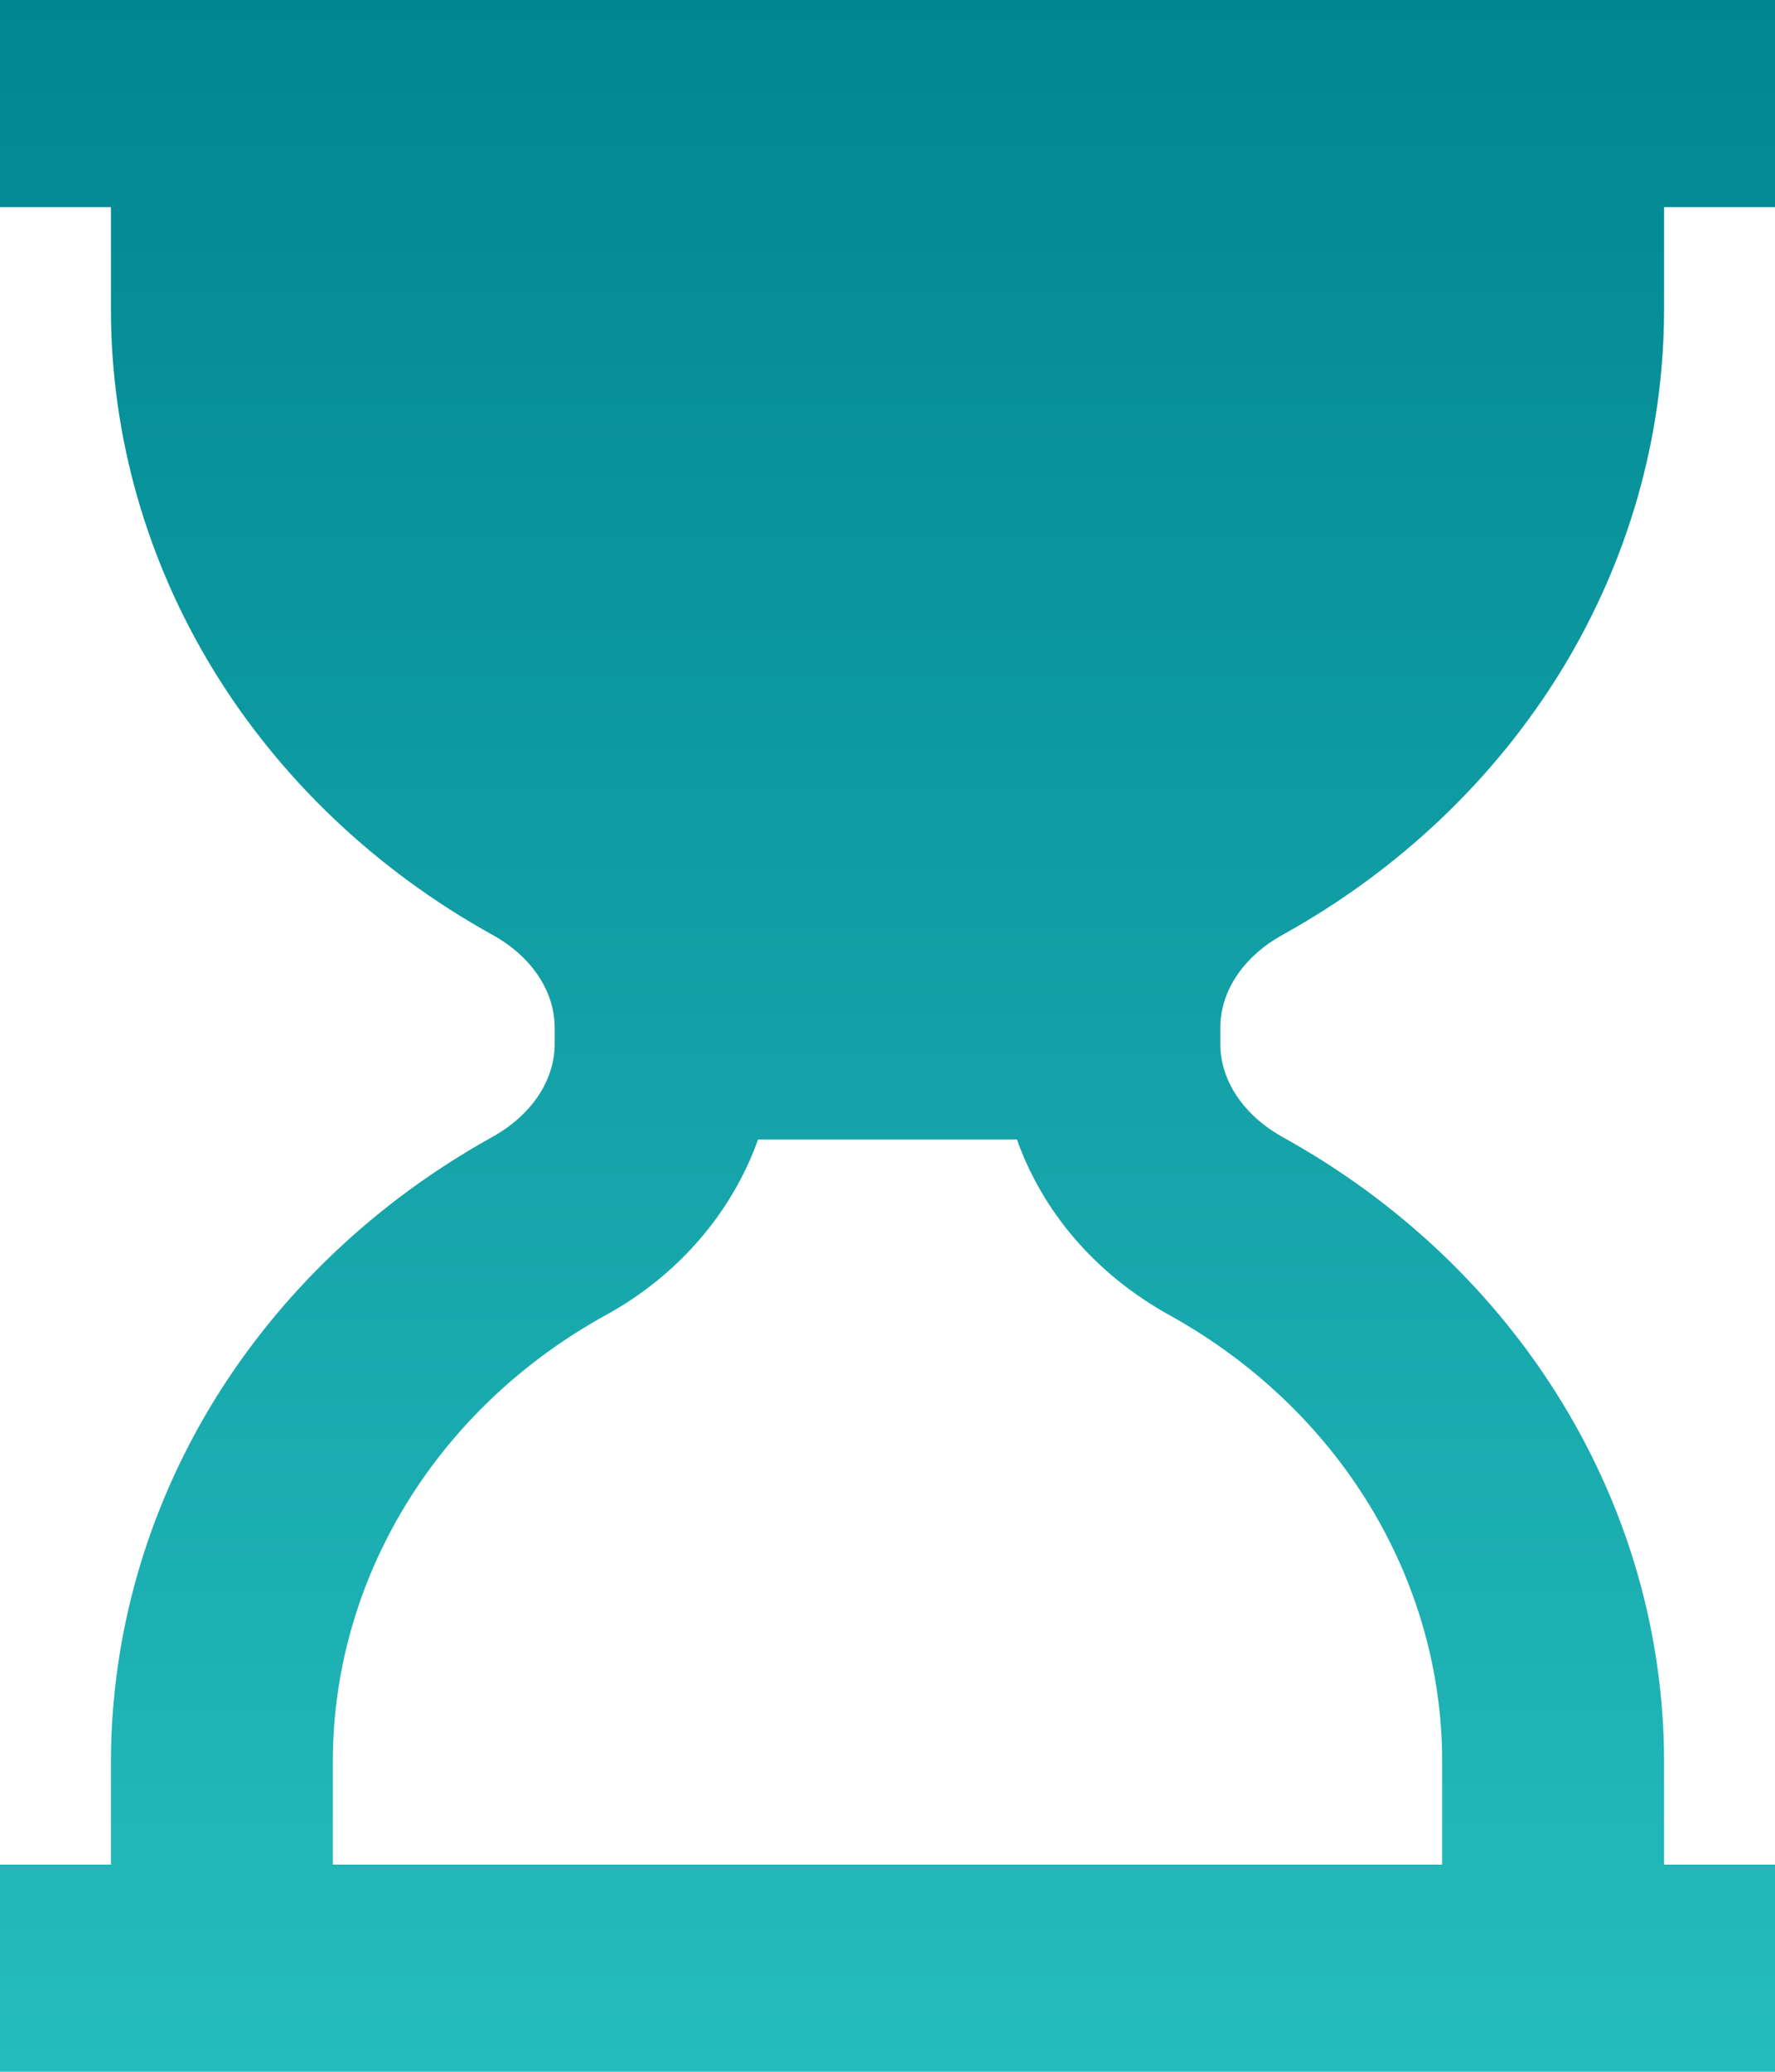 <svg width="12" height="14" viewBox="0 0 12 14" fill="none" xmlns="http://www.w3.org/2000/svg">
<path d="M8.675 6.315C9.458 5.88 10.107 5.264 10.559 4.525C11.01 3.786 11.248 2.951 11.25 2.1V1.4H12V0H0V1.4H0.75V2.1C0.752 2.951 0.99 3.786 1.441 4.525C1.893 5.264 2.542 5.88 3.325 6.315C3.591 6.46 3.75 6.696 3.75 6.945V7.055C3.75 7.303 3.591 7.538 3.325 7.685C2.542 8.12 1.893 8.736 1.441 9.475C0.99 10.214 0.752 11.05 0.75 11.9V12.6H0V14H12V12.6H11.25V11.9C11.249 11.05 11.011 10.214 10.559 9.475C10.108 8.737 9.459 8.12 8.675 7.686C8.409 7.539 8.25 7.303 8.25 7.055V6.945C8.25 6.696 8.409 6.46 8.675 6.315ZM9.75 11.9V12.6H2.25V11.9C2.251 11.293 2.421 10.696 2.743 10.169C3.065 9.641 3.528 9.201 4.088 8.891C4.577 8.625 4.946 8.201 5.125 7.7H6.875C7.047 8.184 7.402 8.61 7.913 8.891C8.472 9.202 8.935 9.642 9.257 10.169C9.579 10.697 9.749 11.293 9.75 11.9Z" fill="url(#paint0_linear_0_110)"/>
<defs>
<linearGradient id="paint0_linear_0_110" x1="6" y1="0" x2="6" y2="14" gradientUnits="userSpaceOnUse">
<stop stop-color="#008690"/>
<stop offset="1" stop-color="#25BCBD"/>
</linearGradient>
</defs>
</svg>
